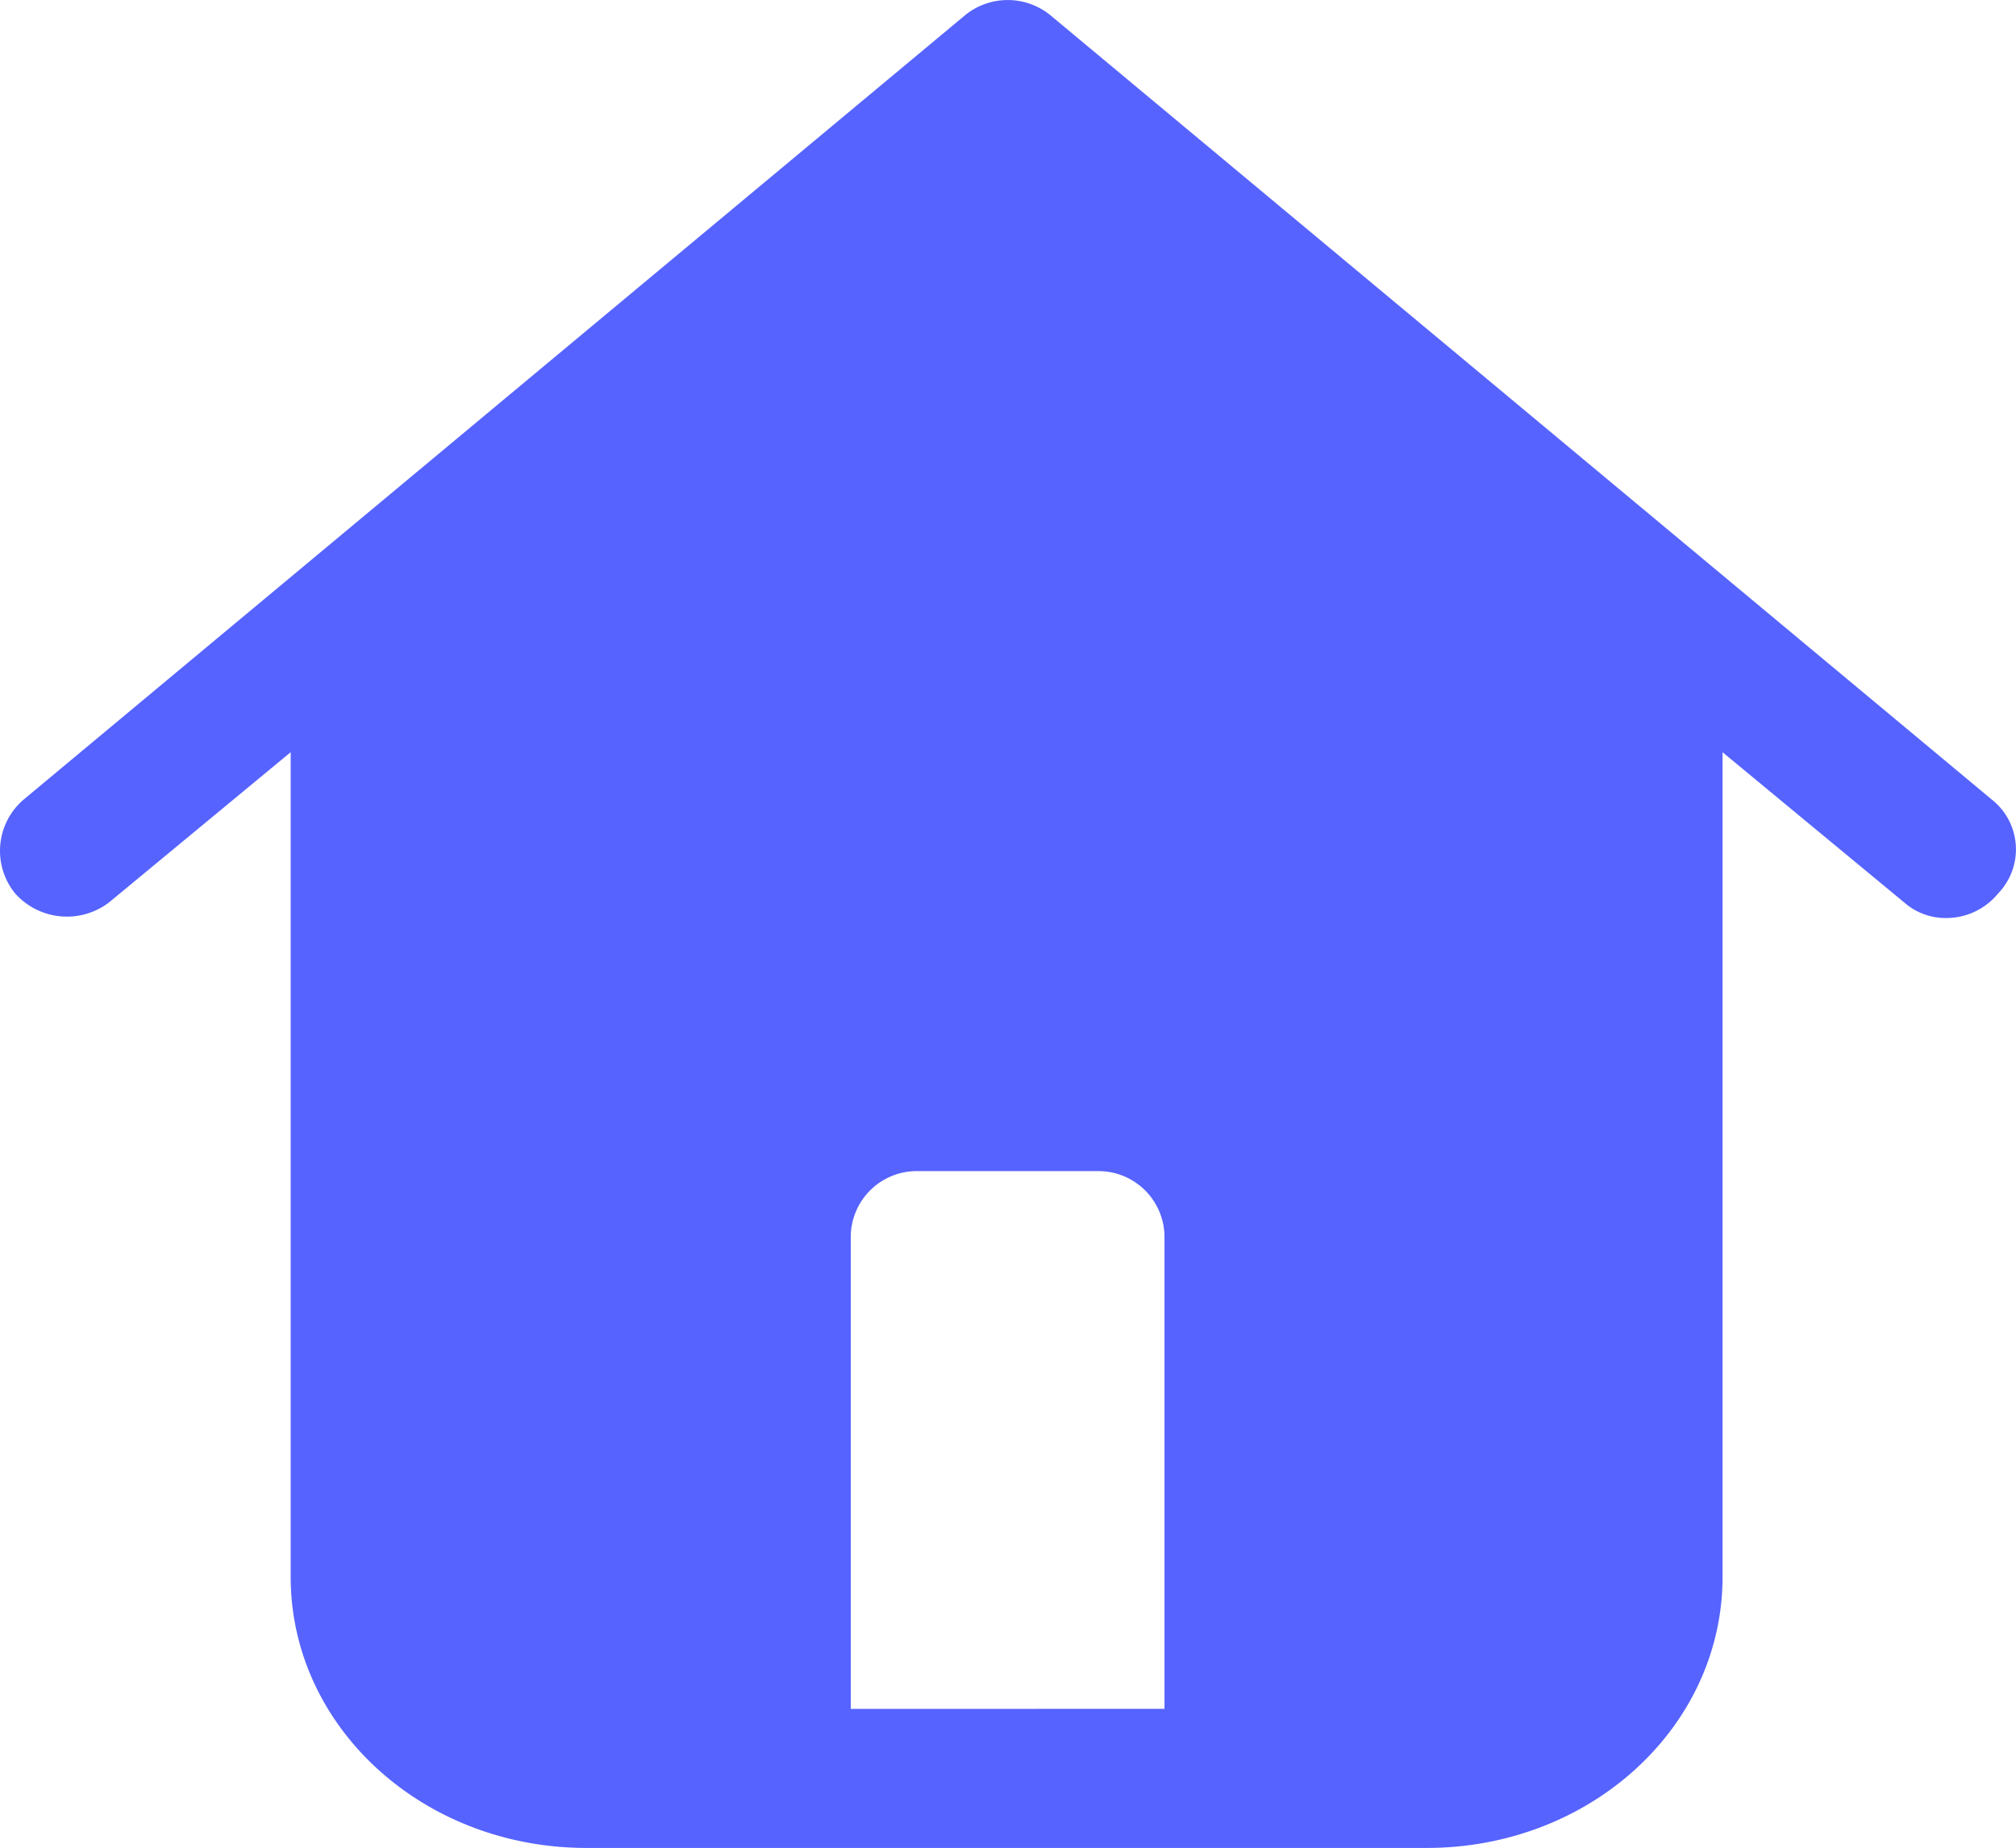 <svg xmlns="http://www.w3.org/2000/svg" width="58.355" height="53.494" viewBox="0 0 58.355 53.494">
  <path id="img_home_s" d="M380.418,143.189l-27.242-22.7a1.953,1.953,0,0,0-2.465,0l-27.242,22.7a1.953,1.953,0,0,0-.259,2.724,2.011,2.011,0,0,0,2.724.259l5.254-4.346V165.7c0,4.346,3.827,7.848,8.562,7.848h24.323c4.735,0,8.562-3.5,8.562-7.848V141.827l5.254,4.346a1.819,1.819,0,0,0,1.232.454,1.939,1.939,0,0,0,1.492-.713A1.837,1.837,0,0,0,380.418,143.189ZM347.4,169.523V155.9a1.911,1.911,0,0,1,1.946-1.946h5.189a1.911,1.911,0,0,1,1.946,1.946v13.621Z" transform="translate(-322.774 -120.05)" fill="#5663ff"/>
</svg>
